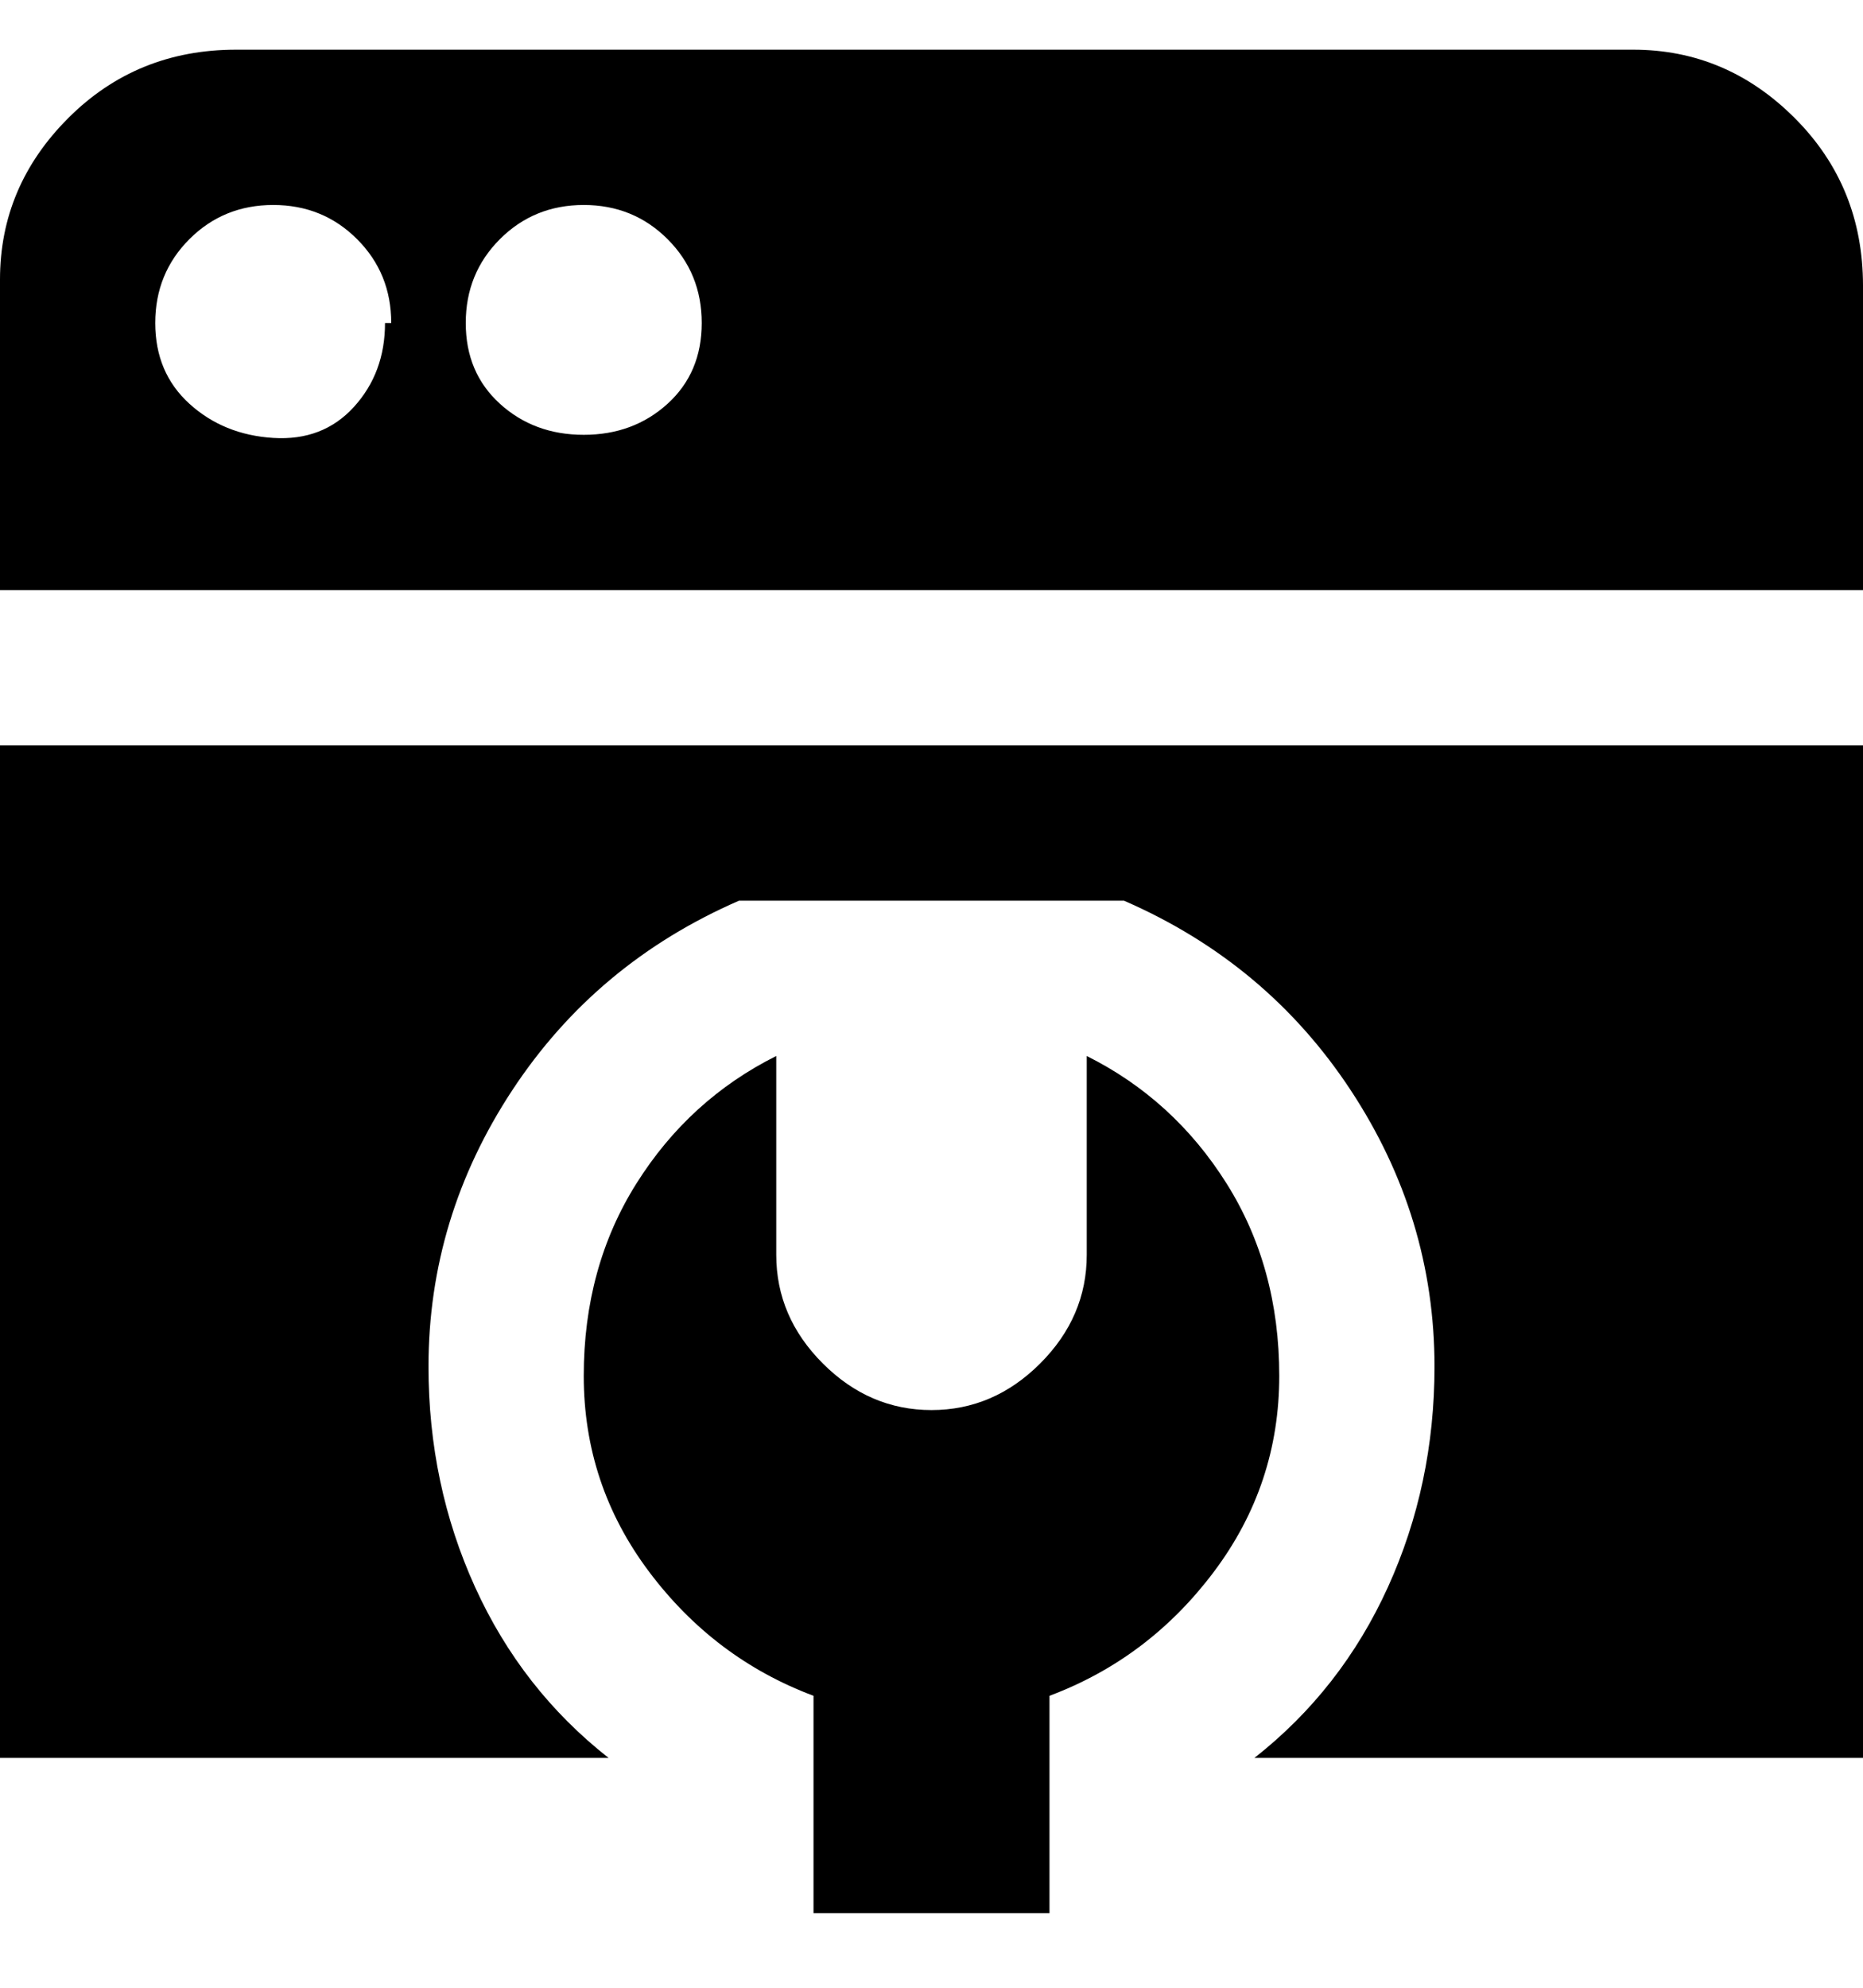 <svg viewBox="0 0 300 320" xmlns="http://www.w3.org/2000/svg"><path d="M0 120h300v163h-98q14-11 21.5-27.5T231 220q0-24-13.5-44.5T181 145h-62q-23 10-36.5 30.5T69 220q0 19 7.5 35.5T98 283H0V120zm175 50v32q0 10-7.5 17.5T150 227q-10 0-17.5-7.5T125 202v-32q-14 7-22.5 20.5t-8.5 31q0 17.5 10.5 31.5t26.5 20v35h38v-35q16-6 26.5-20t10.5-31.5q0-17.5-8.5-31T175 170zM300 45v50H0V45q0-15 11-26T38 8h225q15 0 26 11t11 27v-1zM63 52q0-8-5.5-13.5T44 33q-8 0-13.5 5.5T25 52q0 8 5.5 13T44 70.5q8 .5 13-5T62 52h1zm50 0q0-8-5.5-13.5T94 33q-8 0-13.5 5.5T75 52q0 8 5.5 13T94 70q8 0 13.5-5t5.5-13z"/></svg>